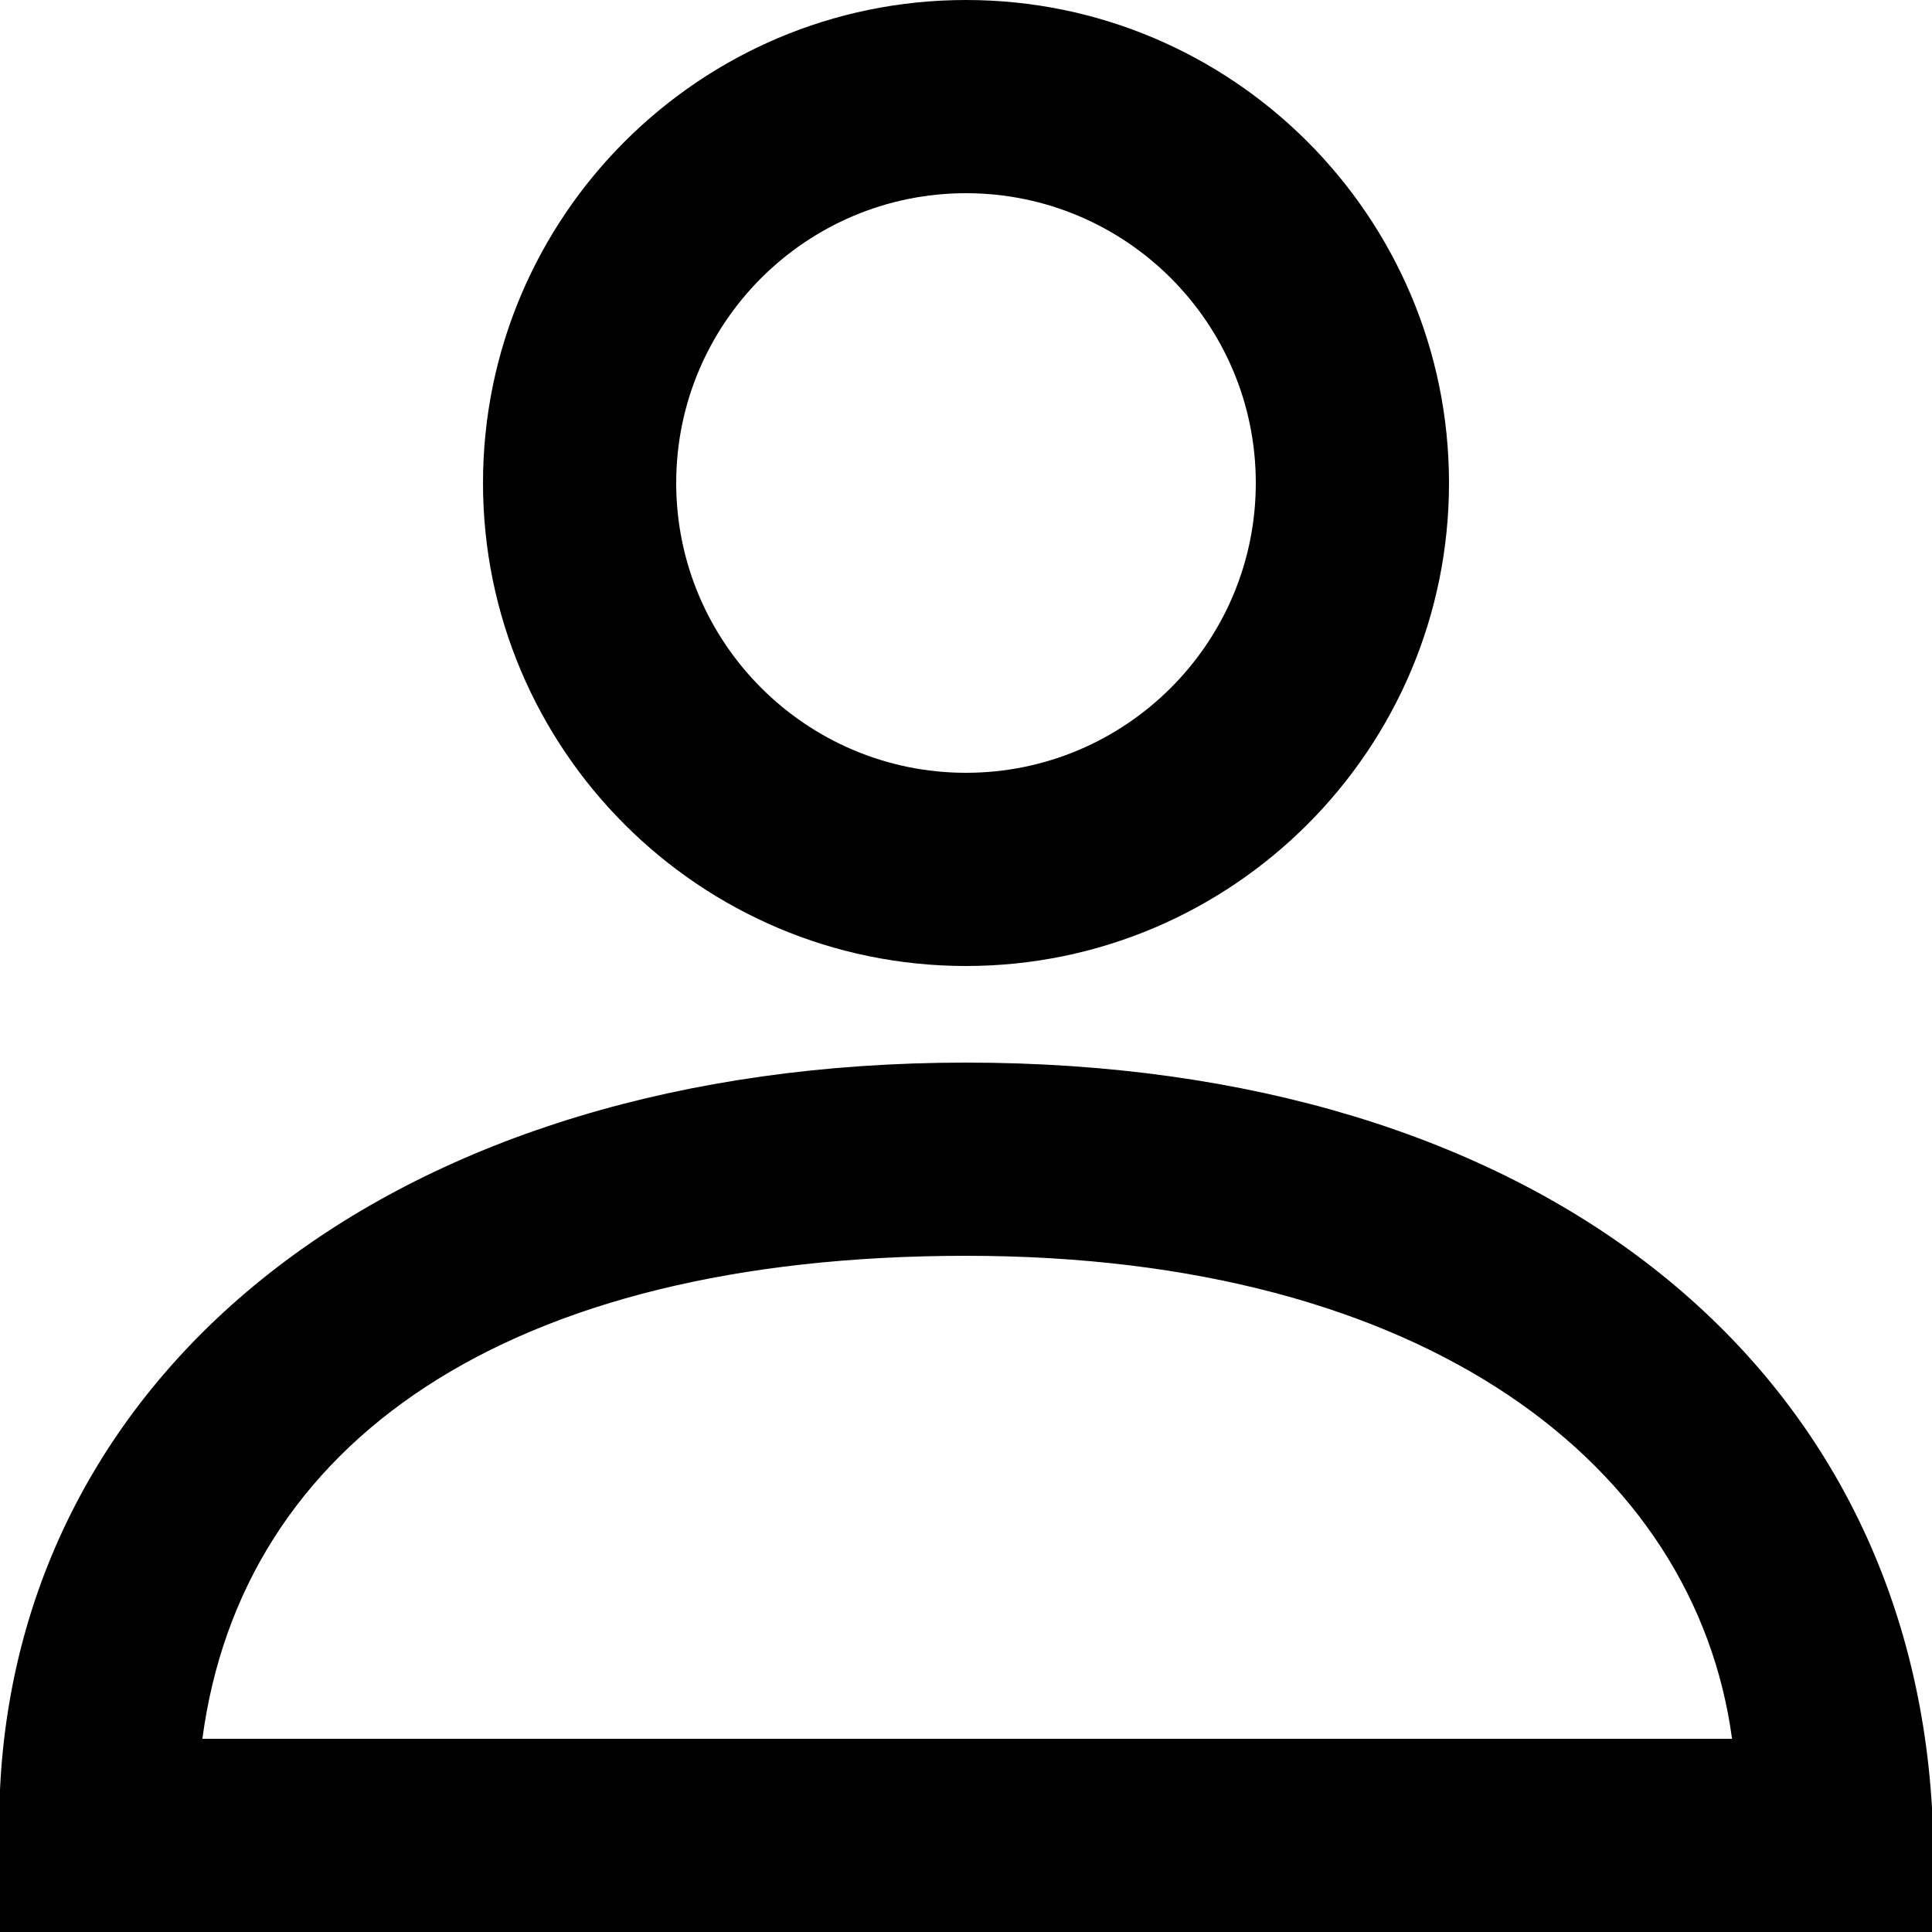 <svg viewBox="0 0 20 20" xmlns="http://www.w3.org/2000/svg">
    <path d="M10 2C8.345 2 7 3.344 7 5c0 1.654 1.345 3 3 3s3-1.346 3-3c0-1.656-1.345-3-3-3zm0 8c-2.758 0-5-2.242-5-5 0-2.757 2.242-5 5-5s5 2.243 5 5c0 2.758-2.242 5-5 5zm-7.65 8h15.58c-.38-2.825-3.16-5-7.928-5s-7.5 1.94-7.907 5h.258-.003zM20 20H0v-1.474C.206 14.14 4.112 11 10 11c5.89 0 9.727 3.082 10 7.714V20z" fill-rule="evenodd">
</path>
</svg>
